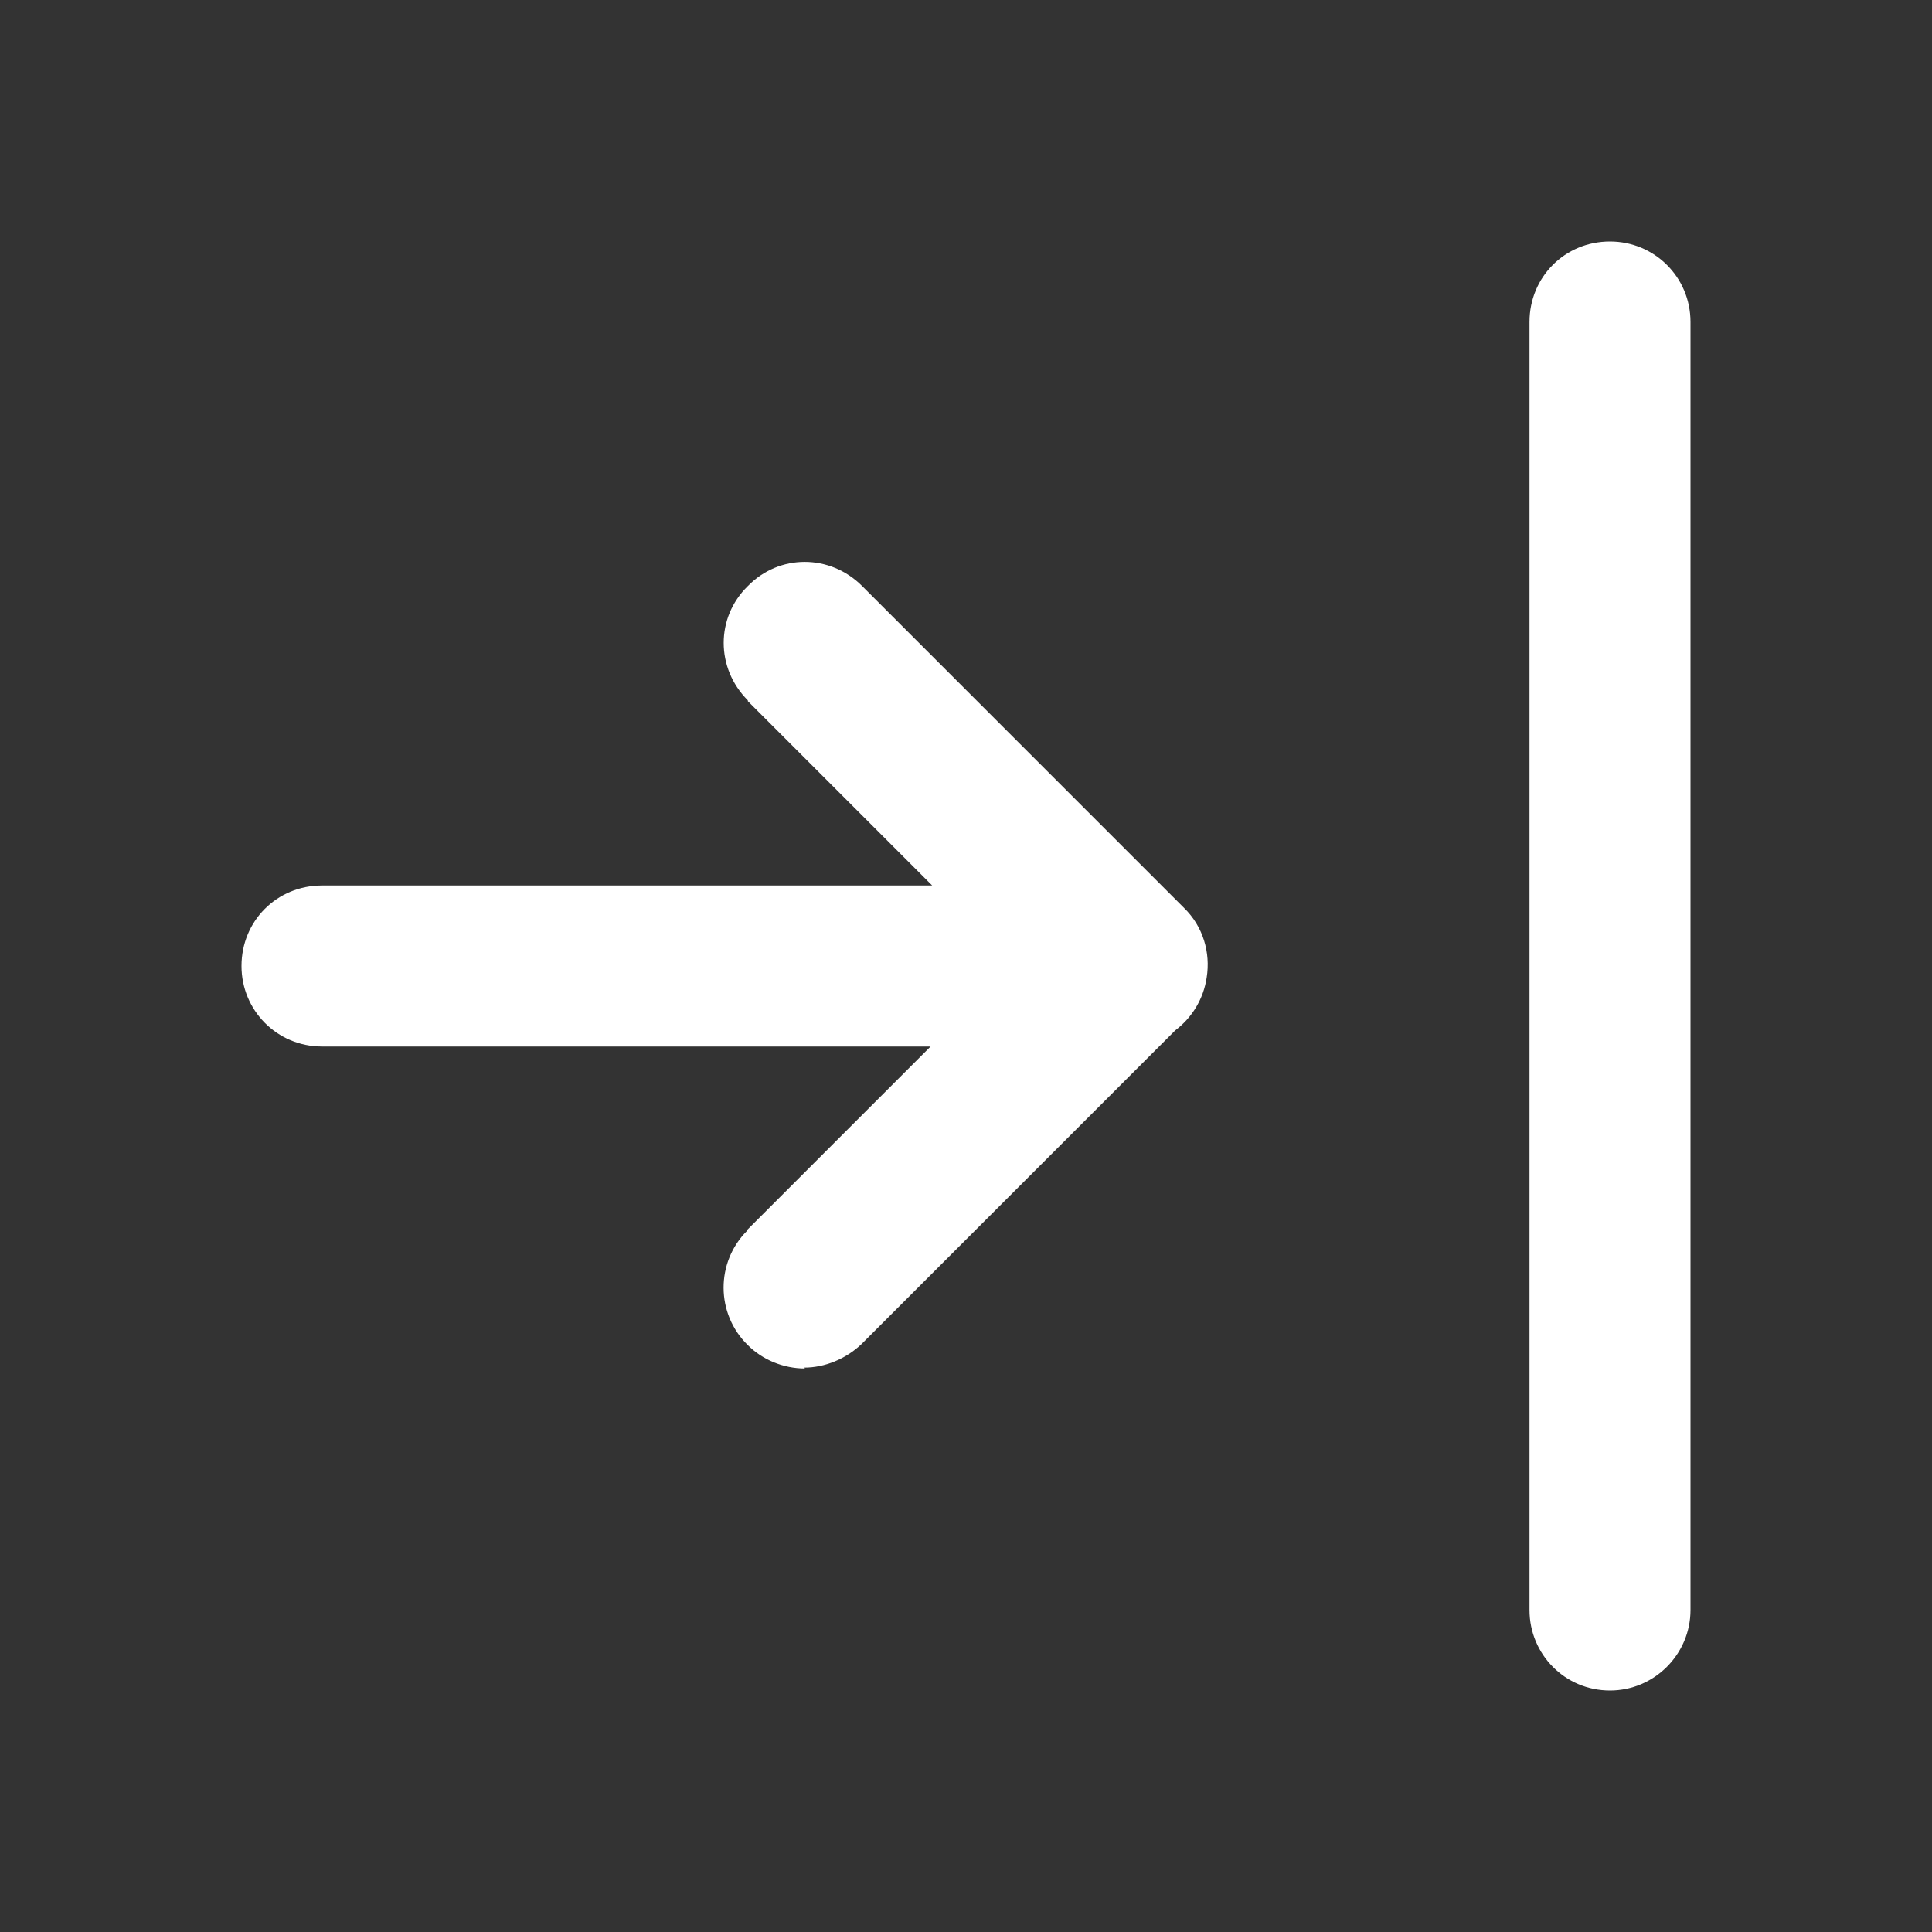 <svg width="24" height="24" viewBox="0 0 24 24" fill="none" xmlns="http://www.w3.org/2000/svg">
<rect x="0" y="0" width="24" height="24" fill="#333333" stroke="none"/>
<path fill-rule="evenodd" clip-rule="evenodd" d="M19 20C19 20.55 19.44 21 20 21C20.55 21 21 20.55 21 20V4C21 3.44 20.55 3 20 3C19.44 3 19 3.44 19 4V20ZM9.29 8.71L11.58 11H4C3.44 11 3 11.44 3 12C3 12.55 3.44 13 4 13H11.56L9.28 15.28V15.29C8.89 15.68 8.89 16.32 9.29 16.71C9.47 16.89 9.73 17 10 17L9.99 16.989C10.249 16.989 10.509 16.879 10.7 16.699L14.6 12.799C14.807 12.643 14.951 12.409 14.99 12.142C15.039 11.835 14.946 11.51 14.71 11.28L10.71 7.28C10.31 6.88 9.68 6.88 9.29 7.28C8.89 7.67 8.89 8.3 9.29 8.7V8.71Z" fill="white"/>
</svg>
